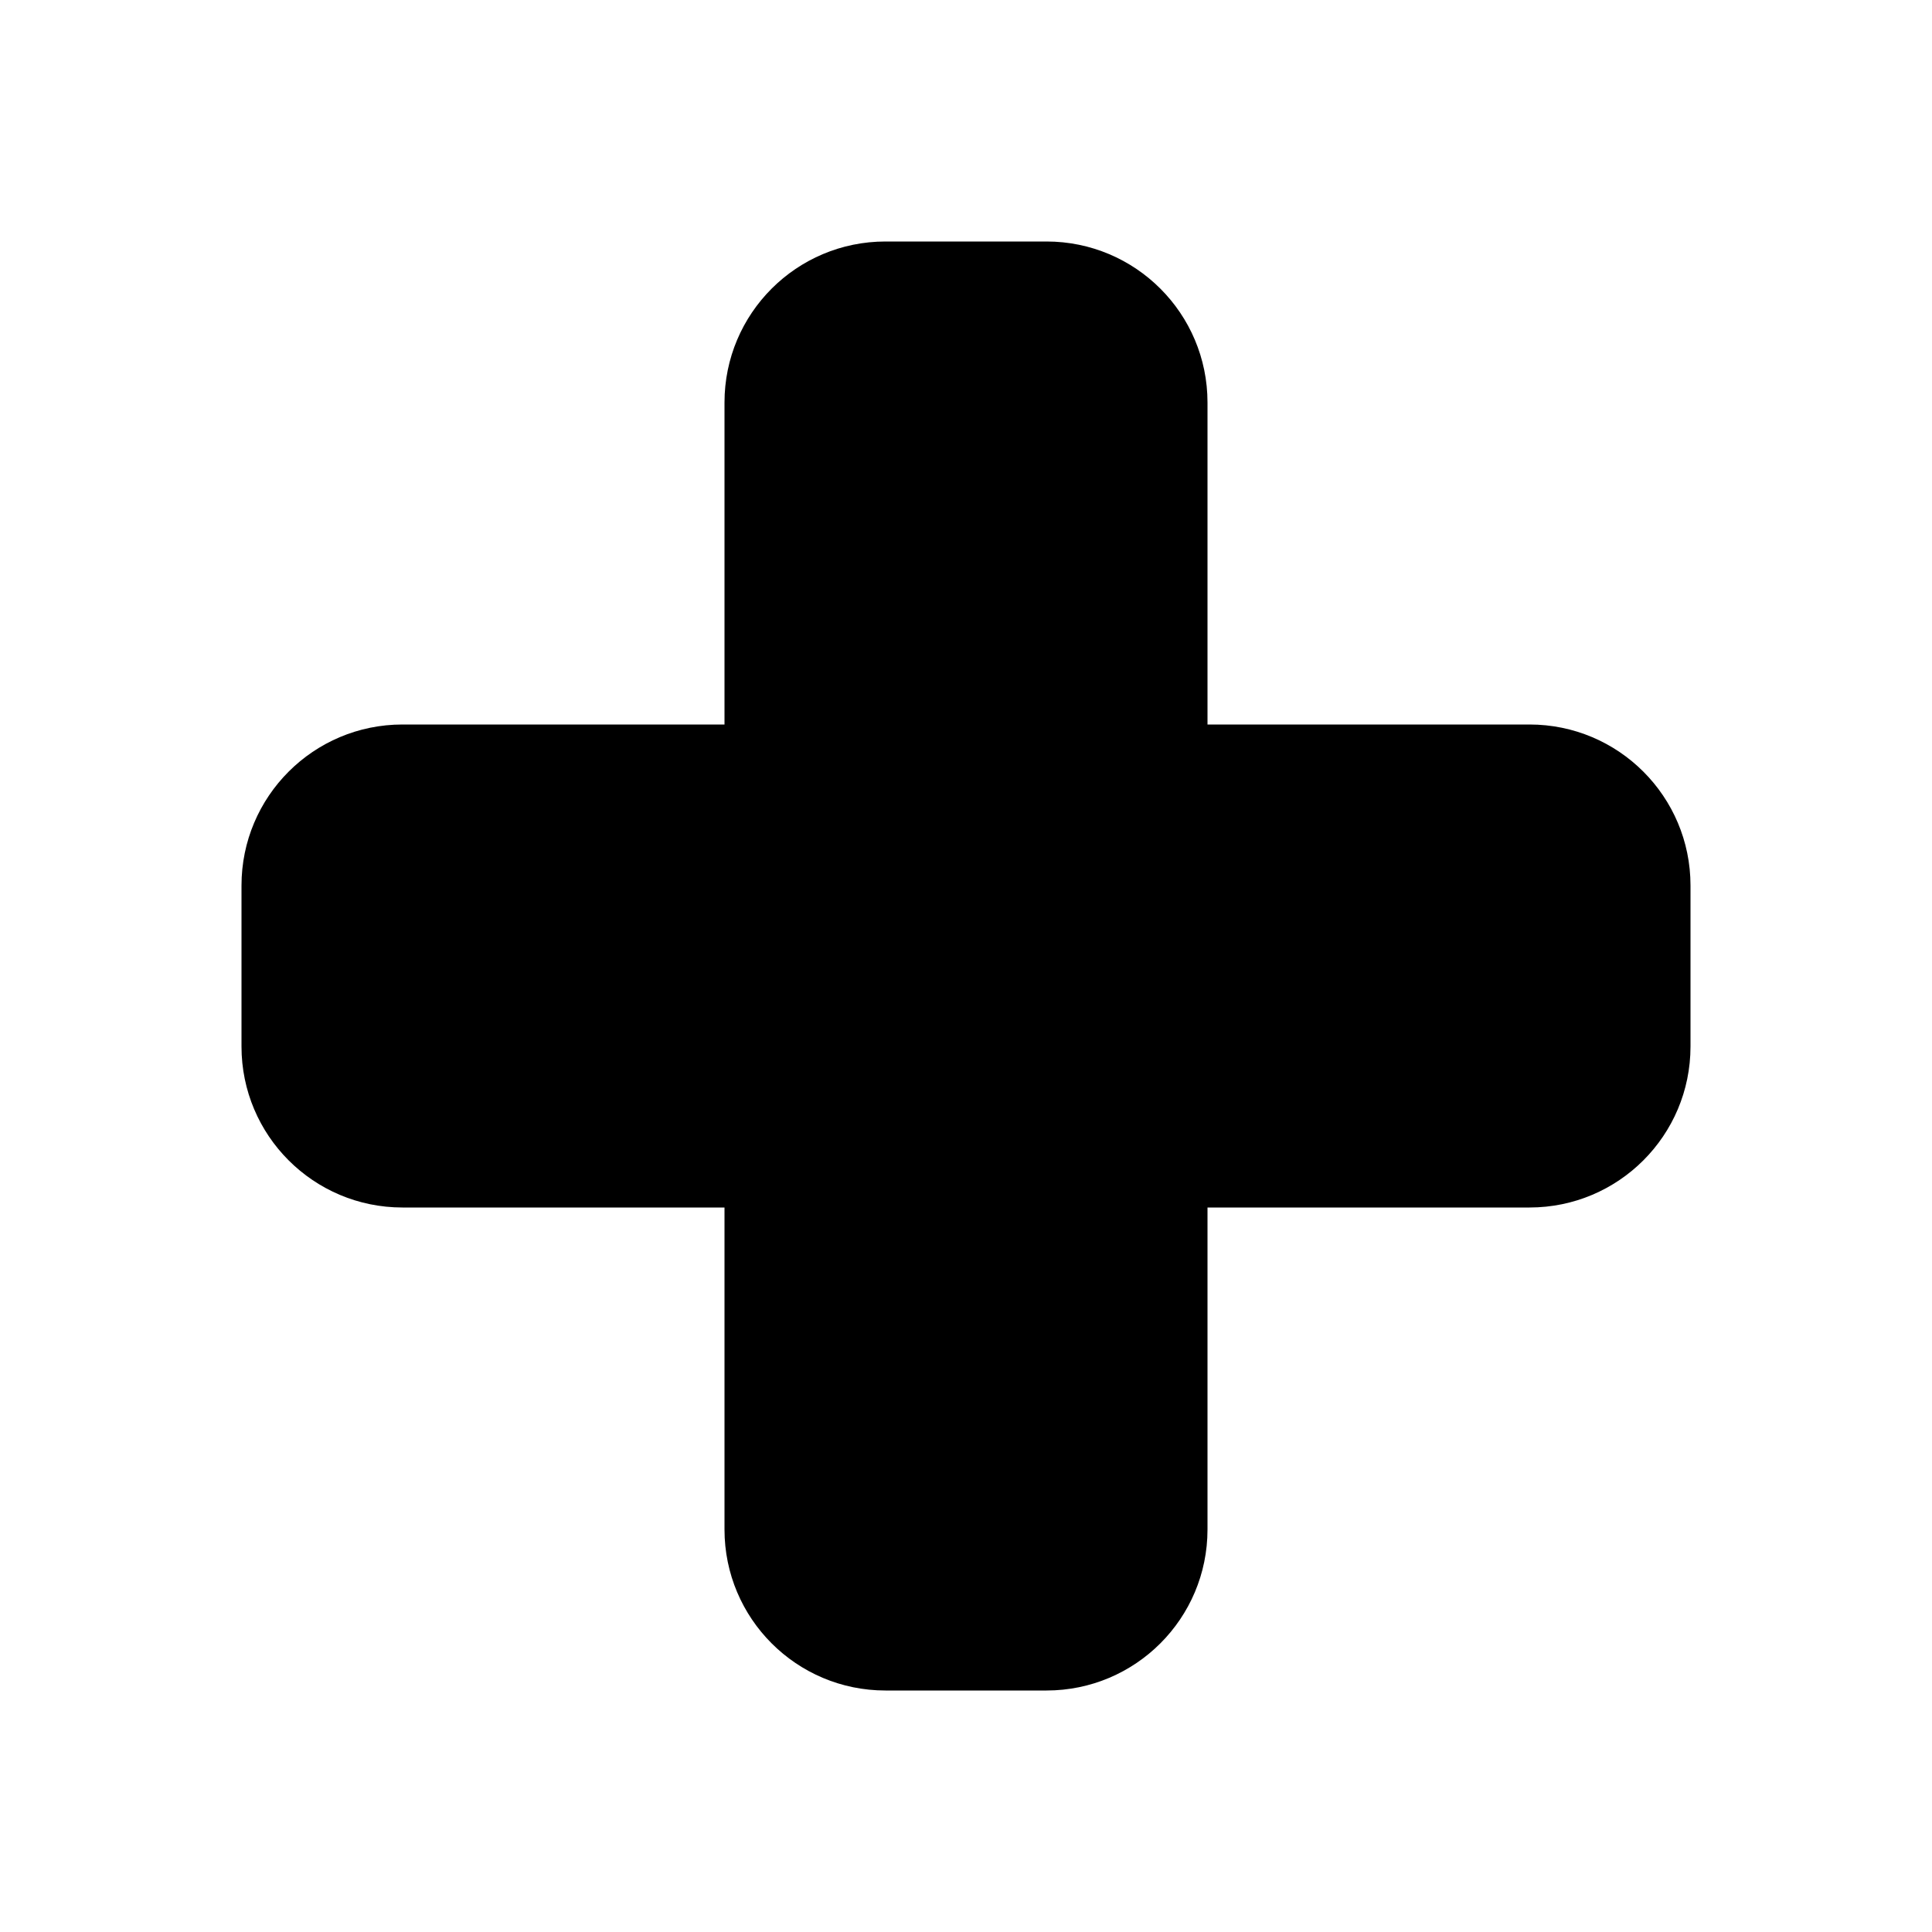<svg xmlns="http://www.w3.org/2000/svg" width="24" height="24">
  <defs/>
  <path  d="M9,5 C9,3.895 9.895,3 11,3 L13,3 C14.105,3 15,3.895 15,5 L15,9 L19,9 C20.105,9 21,9.895 21,11 L21,13 C21,14.105 20.105,15 19,15 L15,15 L15,19 C15,20.105 14.105,21 13,21 L11,21 C9.895,21 9,20.105 9,19 L9,15 L5,15 C3.895,15 3,14.105 3,13 L3,11 C3,9.895 3.895,9 5,9 L9,9 Z"/>
</svg>

